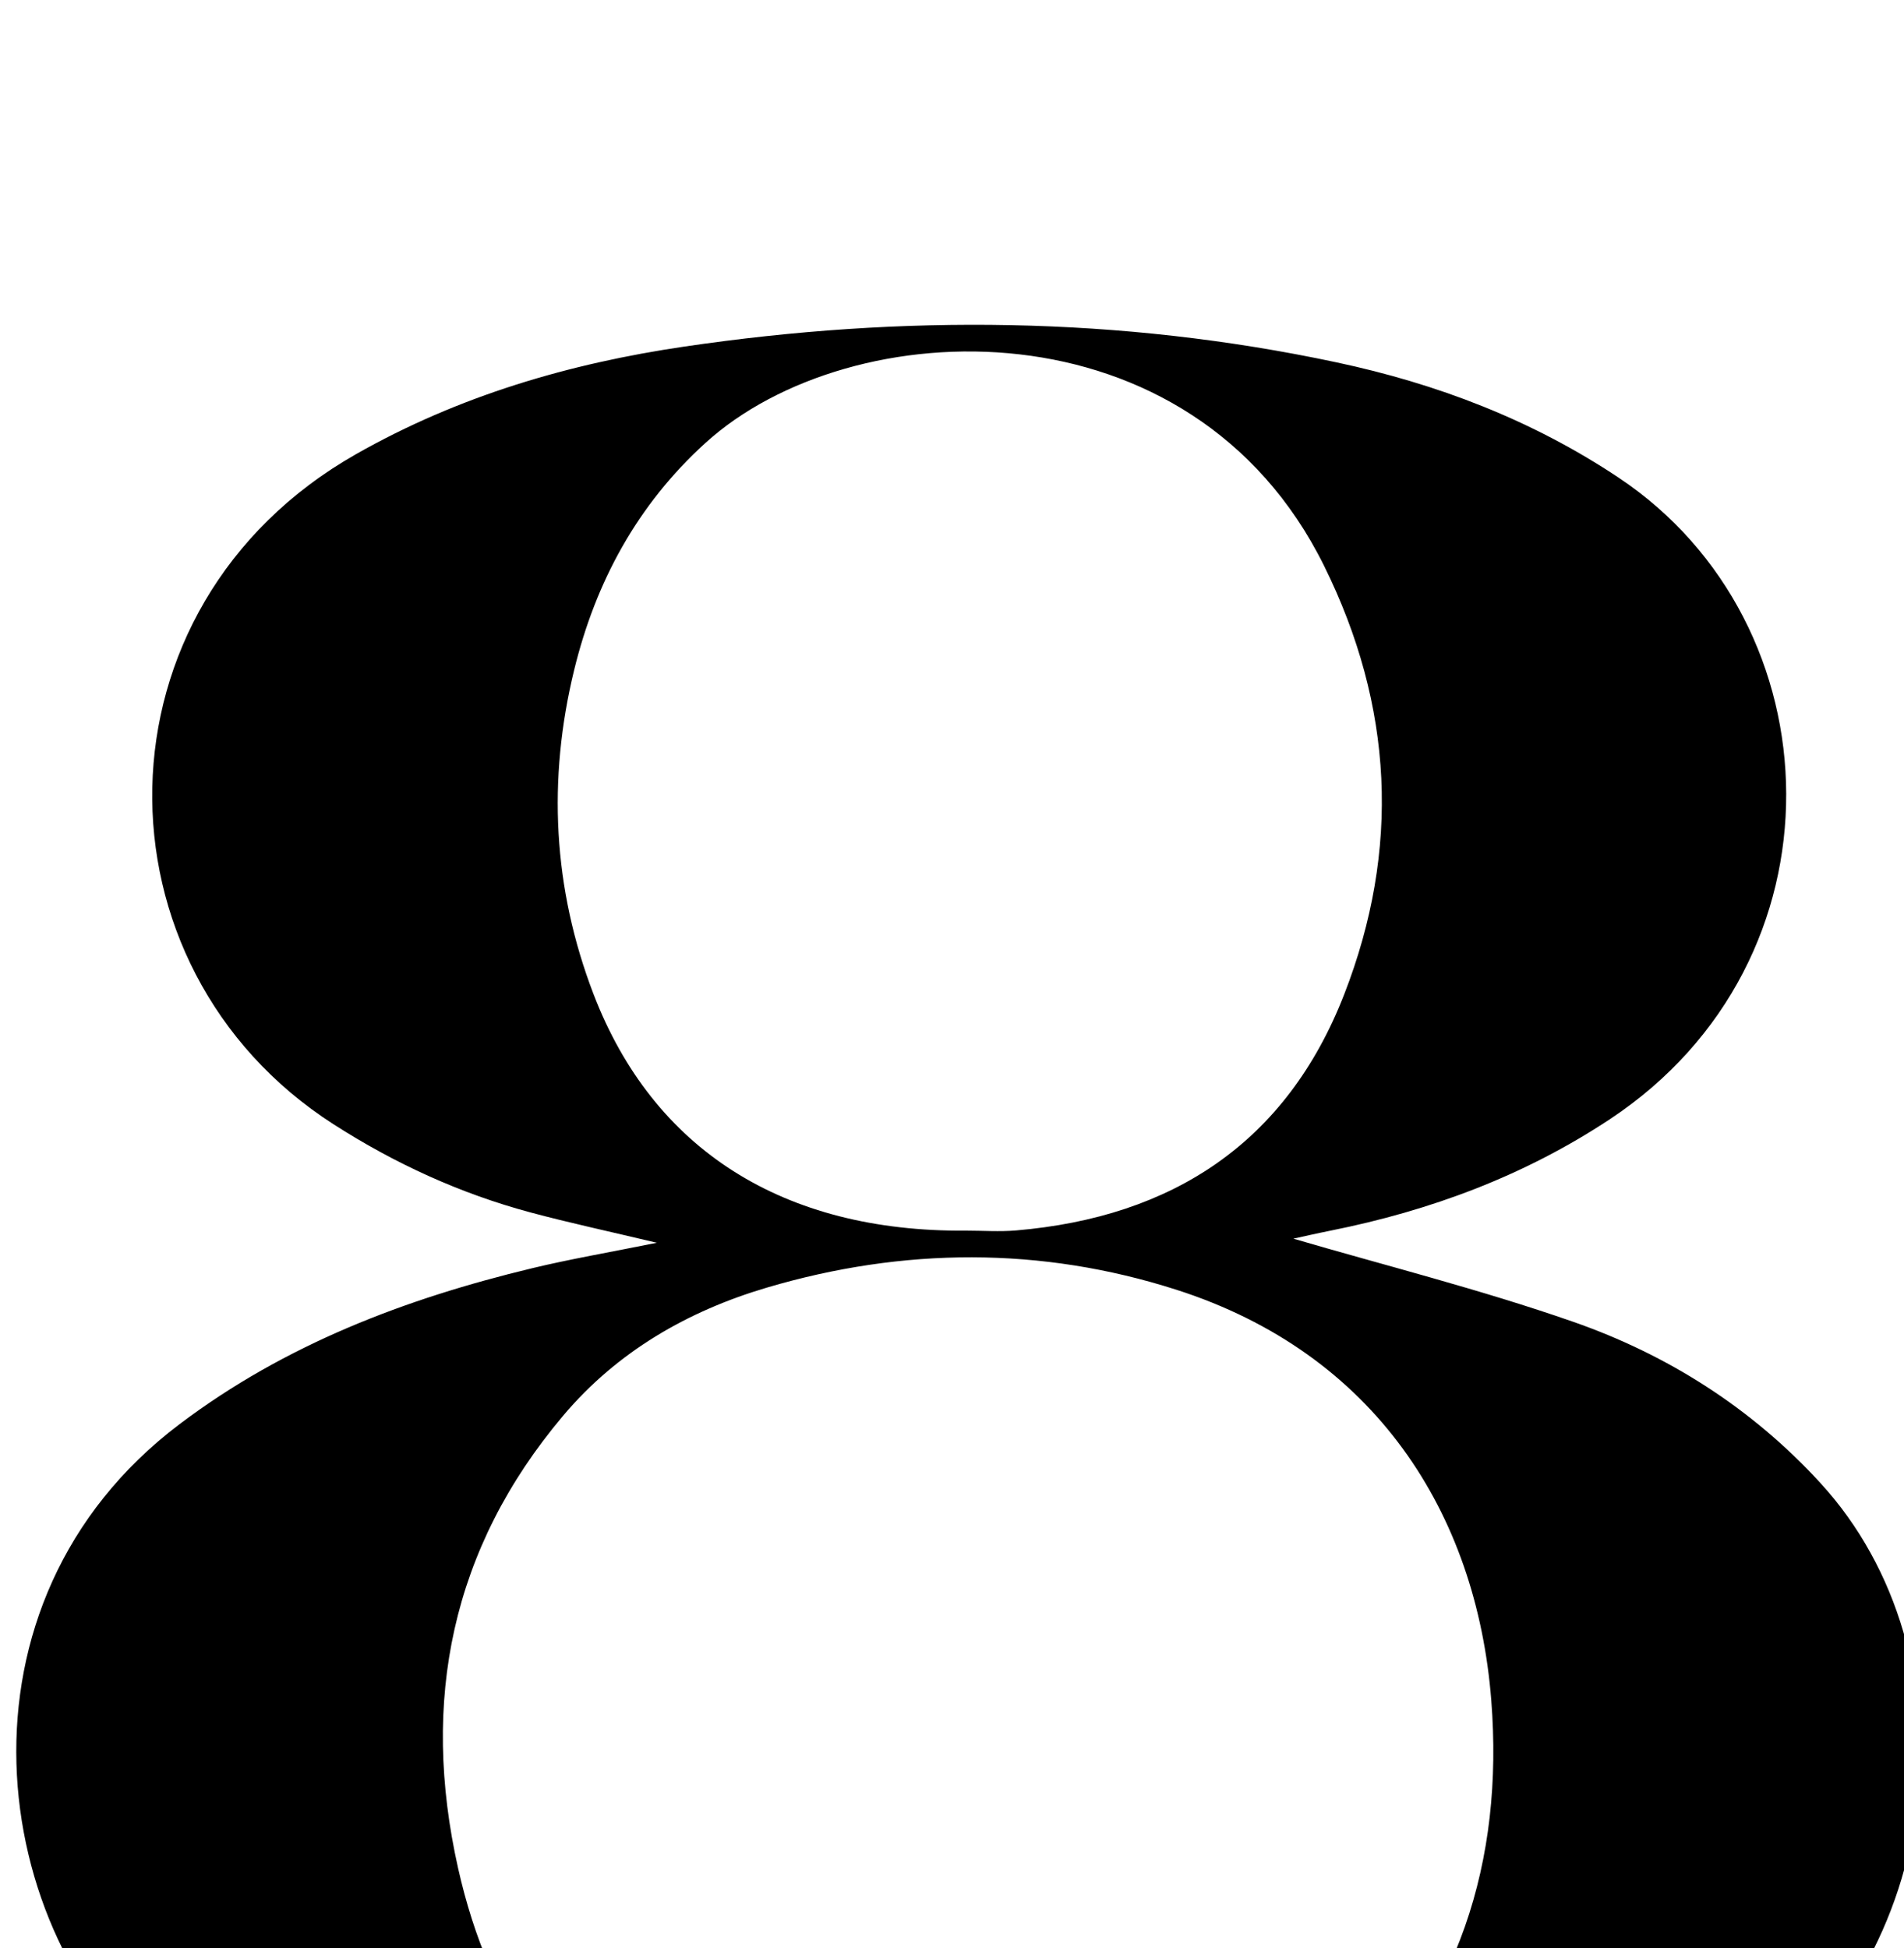 <?xml version="1.0" encoding="iso-8859-1"?>
<!-- Generator: Adobe Illustrator 25.2.1, SVG Export Plug-In . SVG Version: 6.00 Build 0)  -->
<svg version="1.1" xmlns="http://www.w3.org/2000/svg" xmlns:xlink="http://www.w3.org/1999/xlink" x="0px" y="0px"
	 viewBox="0 0 210.397 215.309" style="enable-background:new 0 0 210.397 215.309;" xml:space="preserve">
<g>
	<path d="M72.582,137.341c-5.294-1.262-9.656-2.196-13.959-3.351c-7.764-2.084-14.981-5.391-21.764-9.742
		C9.763,106.868,9.715,67.024,39.344,50.19c11.333-6.439,23.562-10.02,36.286-11.89c24.078-3.541,48.146-3.344,72.025,1.738
		c11.125,2.368,21.603,6.349,31.203,12.746c24.199,16.123,25.52,53.395-0.986,70.919c-9.452,6.249-19.81,10.093-30.848,12.3
		c-1.586,0.317-3.163,0.682-4.101,0.885c10.063,2.949,20.628,5.601,30.873,9.171c10.476,3.65,19.762,9.538,27.353,17.819
		c17.409,18.99,14.073,52.692-8.847,68.625c-12.773,8.88-27.219,13.118-42.284,15.379c-30.69,4.607-61.423,4.576-91.98-1.065
		c-14.494-2.676-28.198-7.524-39.922-17.137c-19.642-16.106-24.402-52.56,1.733-72.298c11.665-8.81,24.927-13.851,38.946-17.226
		C62.99,139.144,67.256,138.418,72.582,137.341z M106.878,247.854c1.83,0,3.67,0.121,5.49-0.019
		c13.228-1.018,25.622-4.397,35.562-13.756c13.303-12.525,18.253-28.486,16.86-46.178c-1.63-20.703-12.861-38.342-34.811-45.373
		c-14.941-4.786-30.195-4.683-45.247-0.228c-8.743,2.588-16.53,7.071-22.502,14.151c-12.373,14.668-15.757,31.531-11.61,50.01
		c3.453,15.386,11.613,27.479,25.855,34.879C85.974,246.277,96.278,247.902,106.878,247.854z M106.782,136.001
		c1.83,0,3.672,0.134,5.49-0.021c17.283-1.469,29.892-9.698,36.271-26.105c6.225-16.01,5.433-31.855-2.233-47.351
		c-14.641-29.595-52.282-28.18-68.358-13.573c-7.543,6.853-12.141,15.383-14.509,25.1c-2.947,12.094-2.346,24.105,2.136,35.795
		C72.169,127.035,86.539,136.177,106.782,136.001z"/>
</g>
</svg>
